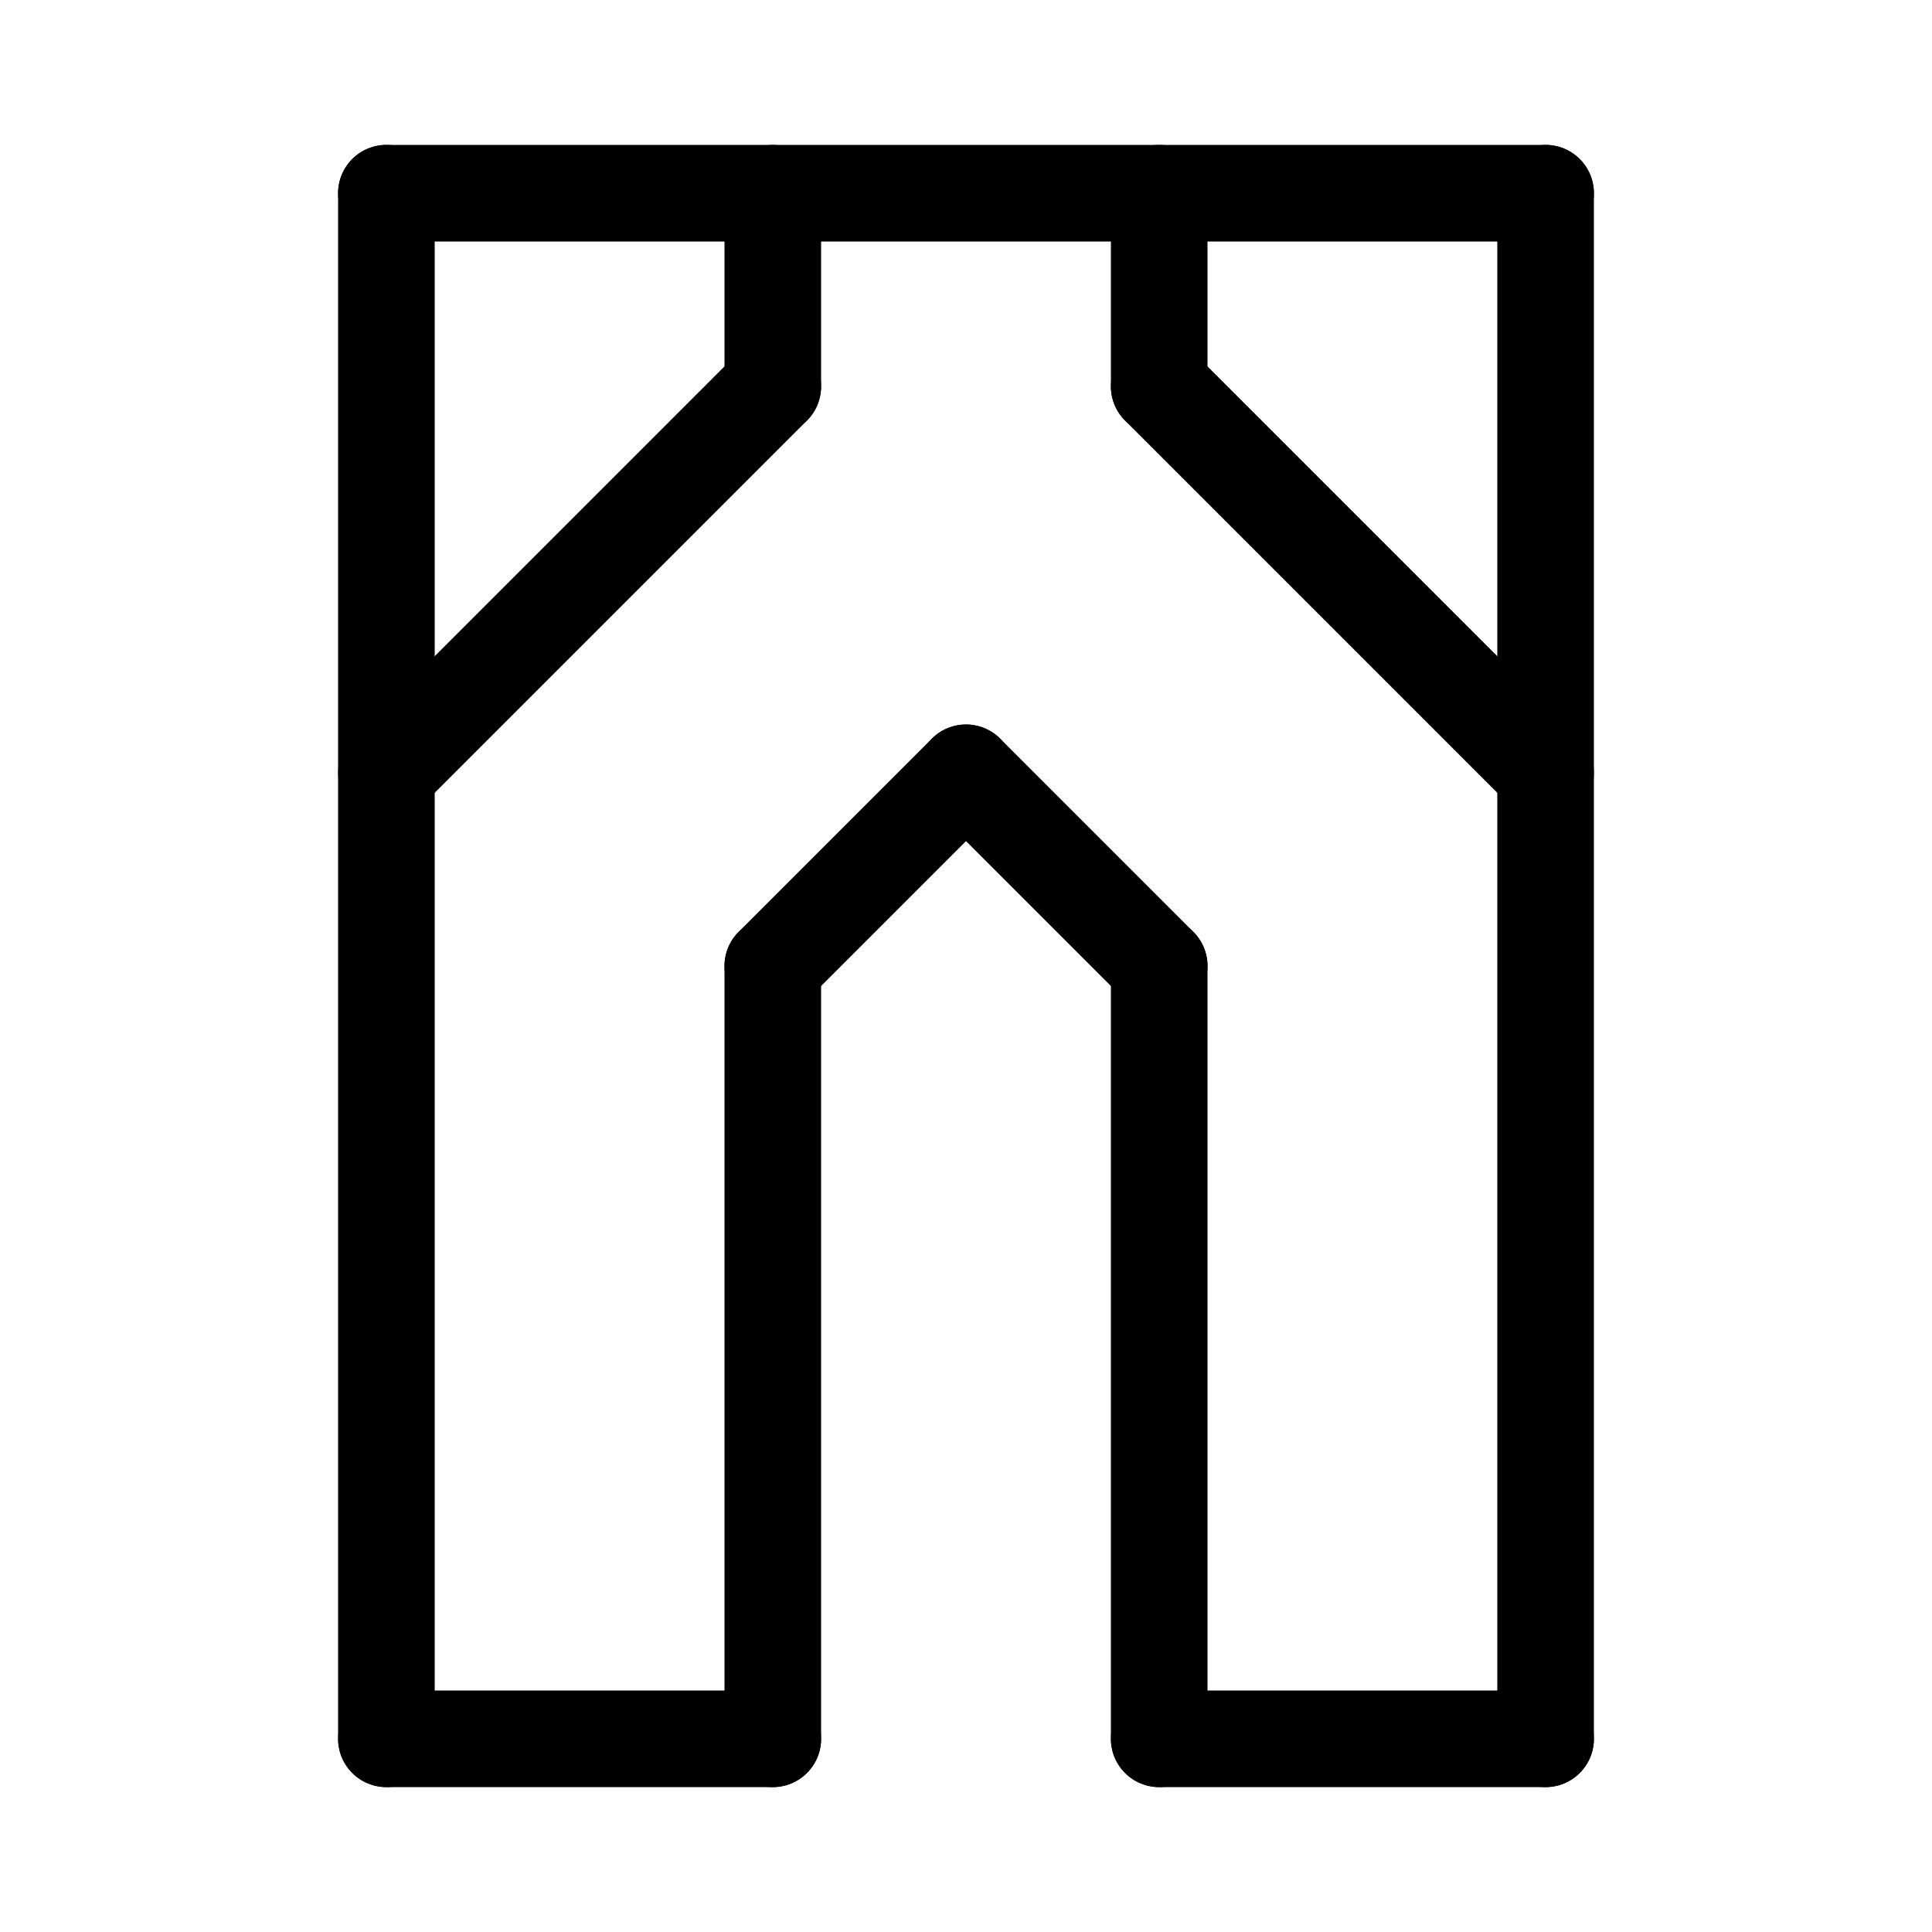 <svg id="Set_4" data-name="Set 4" xmlns="http://www.w3.org/2000/svg" viewBox="0 0 10 10"><defs><style>.cls-1{fill:none;stroke:#000;stroke-linecap:round;stroke-linejoin:round;stroke-width:0.5px;}</style></defs><title>Set_4</title><line class="cls-1" x1="2" y1="9" x2="4" y2="9"/><line class="cls-1" x1="6" y1="9" x2="8" y2="9"/><line class="cls-1" x1="2" y1="9" x2="2" y2="1"/><line class="cls-1" x1="8" y1="9" x2="8" y2="1"/><line class="cls-1" x1="2" y1="1" x2="8" y2="1"/><line class="cls-1" x1="4" y1="9" x2="4" y2="5"/><line class="cls-1" x1="6" y1="9" x2="6" y2="5"/><line class="cls-1" x1="2" y1="4" x2="4" y2="2"/><line class="cls-1" x1="8" y1="4" x2="6" y2="2"/><line class="cls-1" x1="4" y1="2" x2="4" y2="1"/><line class="cls-1" x1="6" y1="2" x2="6" y2="1"/><line class="cls-1" x1="4" y1="5" x2="5" y2="4"/><line class="cls-1" x1="6" y1="5" x2="5" y2="4"/></svg>